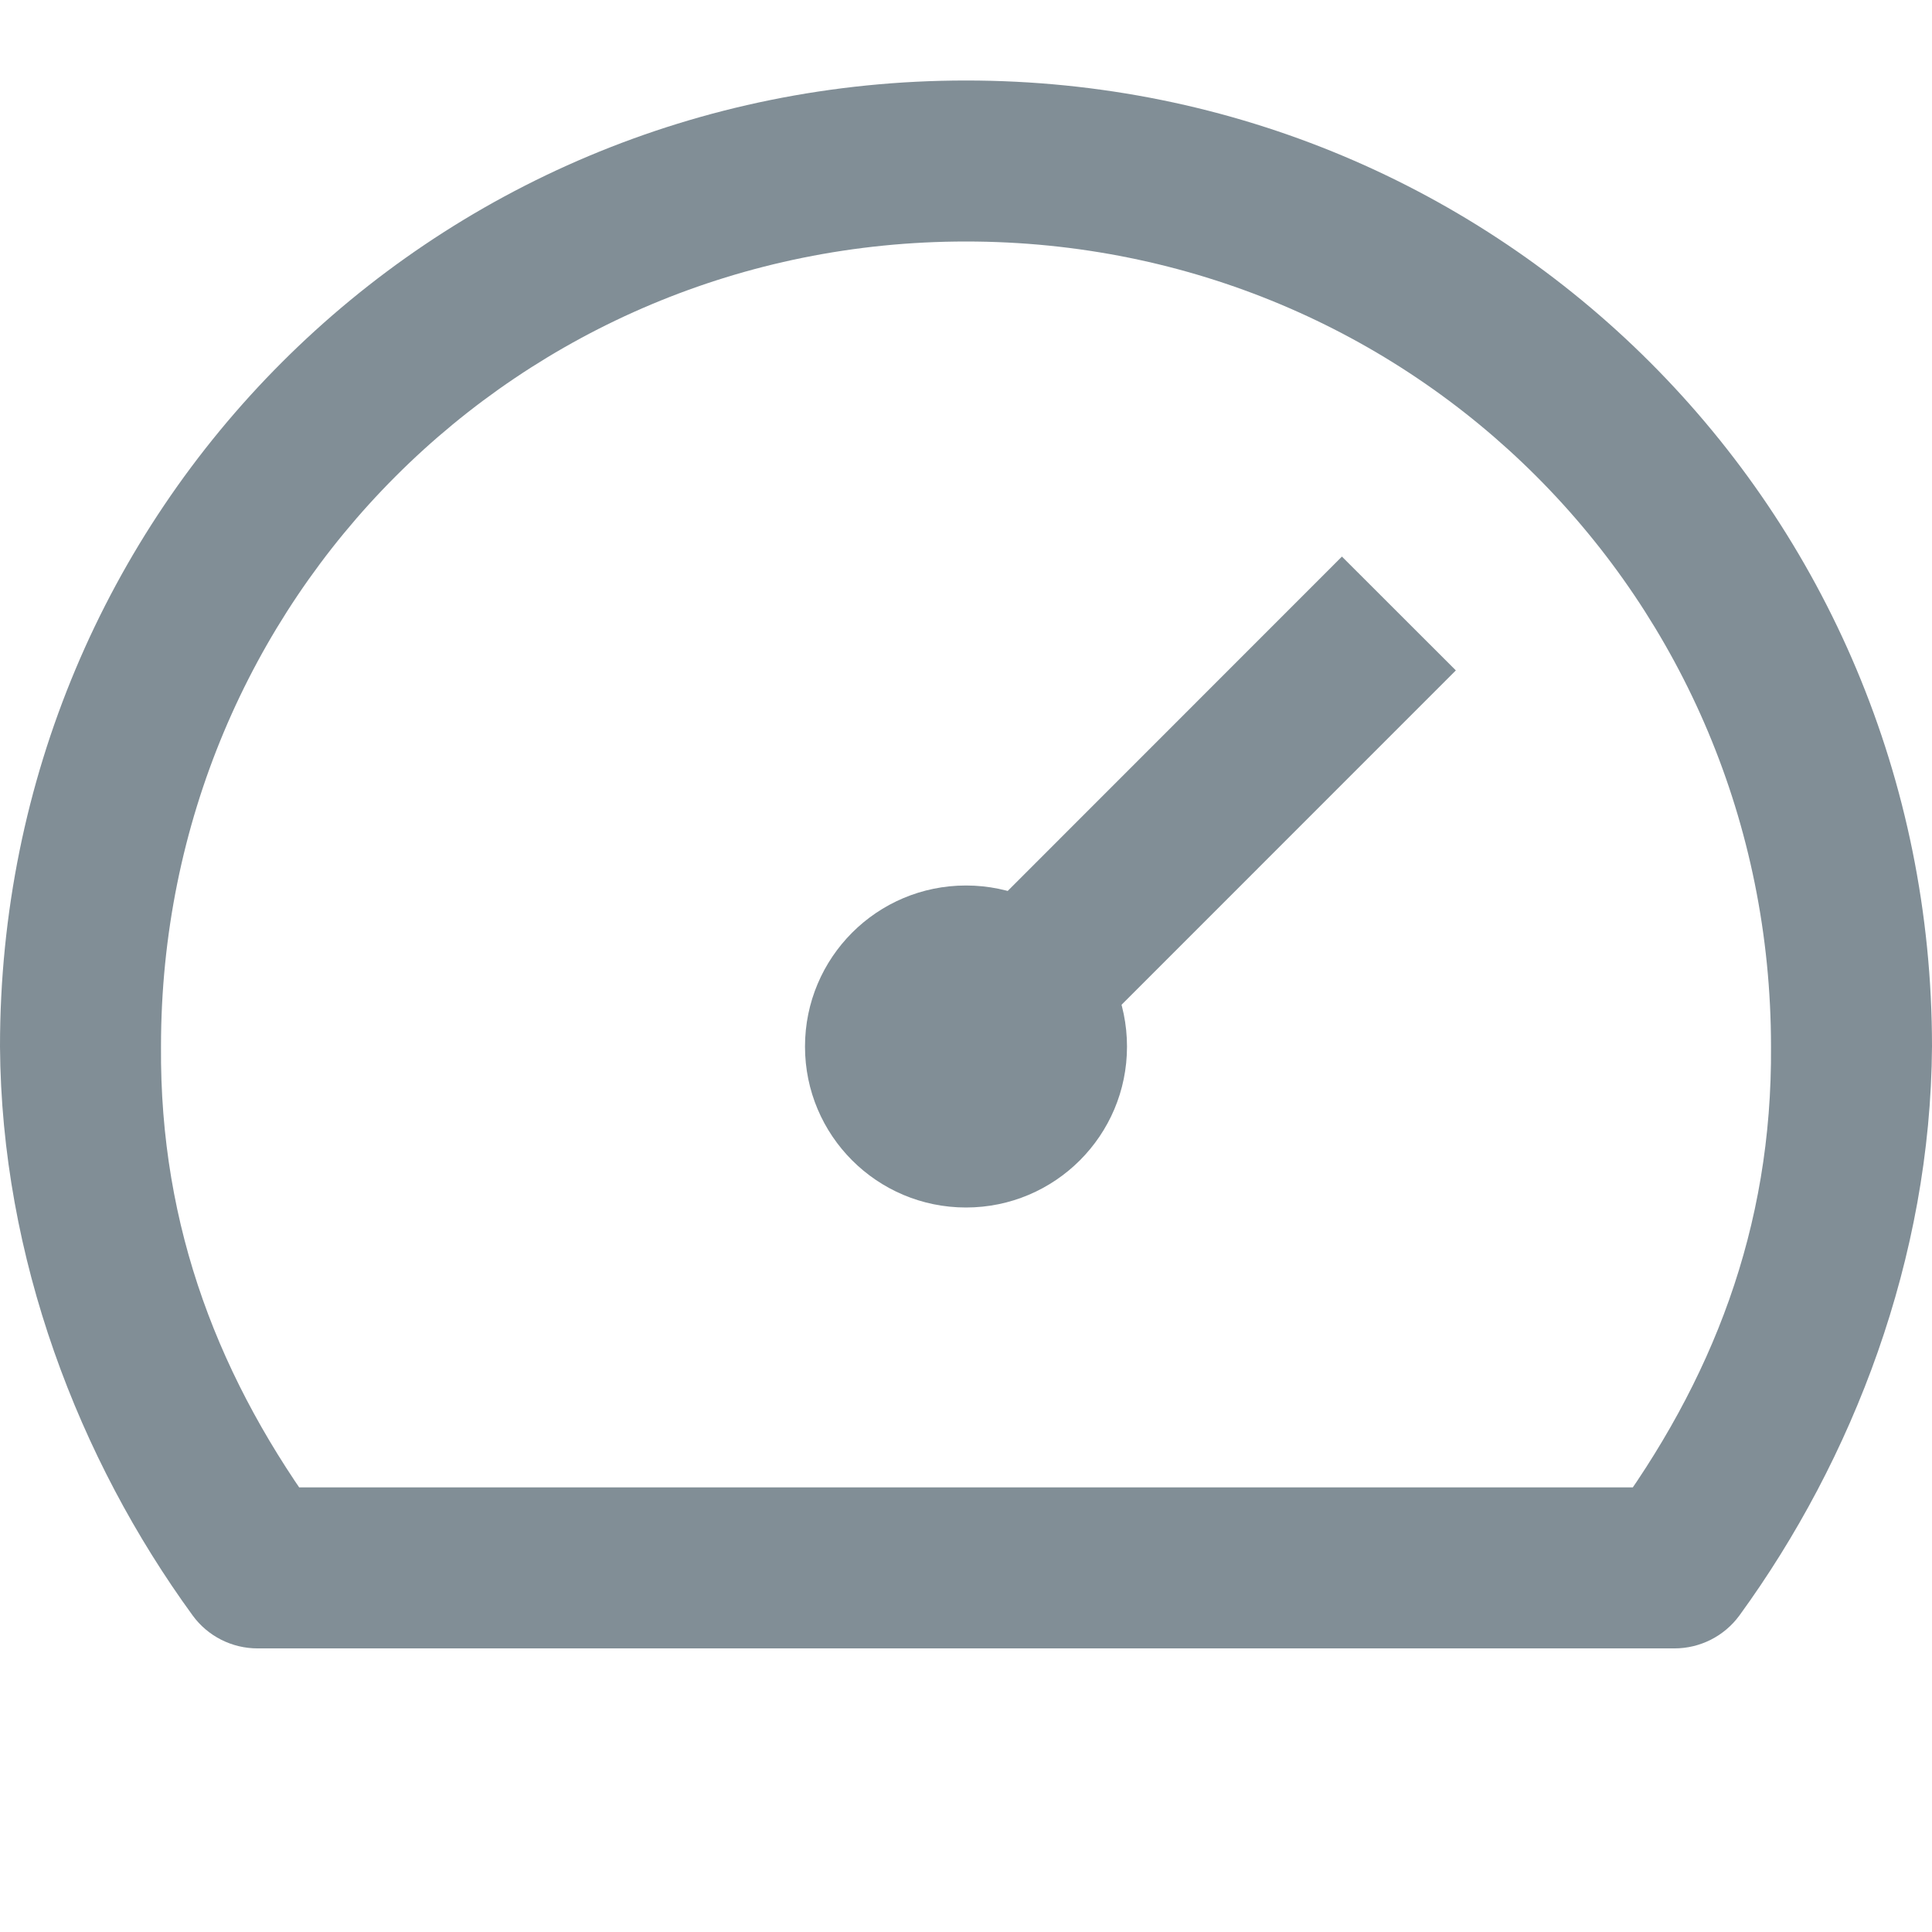 <svg width="24" height="24" viewBox="0 0 24 24" version="1.1" xmlns="http://www.w3.org/2000/svg" xmlns:xlink="http://www.w3.org/1999/xlink">
<title>dial</title>
<desc>Created using Figma</desc>
<g id="Canvas" transform="translate(-13195 -2840)">
<g id="Icons/Dark Grey/dial">
<g id="Icons/White/dial">
<g id="lines">
<g id="Fill 1">
<use xlink:href="#path0_fill" transform="translate(13205 2851)" fill="#818E96"/>
</g>
<g id="Stroke 2">
<use xlink:href="#path1_stroke" transform="translate(13196 2842)" fill="#818E96"/>
</g>
</g>
</g>
</g>
</g>
<defs>
<path id="path0_fill" fill-rule="evenodd" d="M 4 2.001C 4 3.105 3.105 4 2 4C 0.895 4 0 3.105 0 2.001C 0 0.895 0.895 0 2 0C 3.105 0 4 0.895 4 2.001Z"/>
<path id="path1_stroke" d="M 19.8 17.477L 19.8 18.477C 20.119 18.477 20.418 18.326 20.607 18.069L 19.8 17.477ZM 2.2 17.477L 1.394 18.069C 1.582 18.326 1.881 18.477 2.2 18.477L 2.2 17.477ZM 20.607 18.069C 22.021 16.125 22.983 13.629 23 11L 21 11C 21.017 13.26 20.267 15.163 18.994 16.886L 20.607 18.069ZM 23 11C 23 4.337 17.663 -1 11 -1L 11 1C 16.558 1 21 5.442 21 11L 23 11ZM 11 -1C 4.337 -1 -1 4.337 -1 11L 1 11C 1 5.442 5.442 1 11 1L 11 -1ZM -1 11C -0.983 13.629 -0.021 16.125 1.394 18.069L 3.006 16.886C 1.733 15.163 0.983 13.26 1 11L -1 11ZM 19.8 16.477L 2.2 16.477L 2.2 18.477L 19.8 18.477L 19.8 16.477ZM 15.67 4.914L 10.293 10.293L 11.707 11.707L 17.085 6.328L 15.67 4.914Z"/>
</defs>
</svg>
